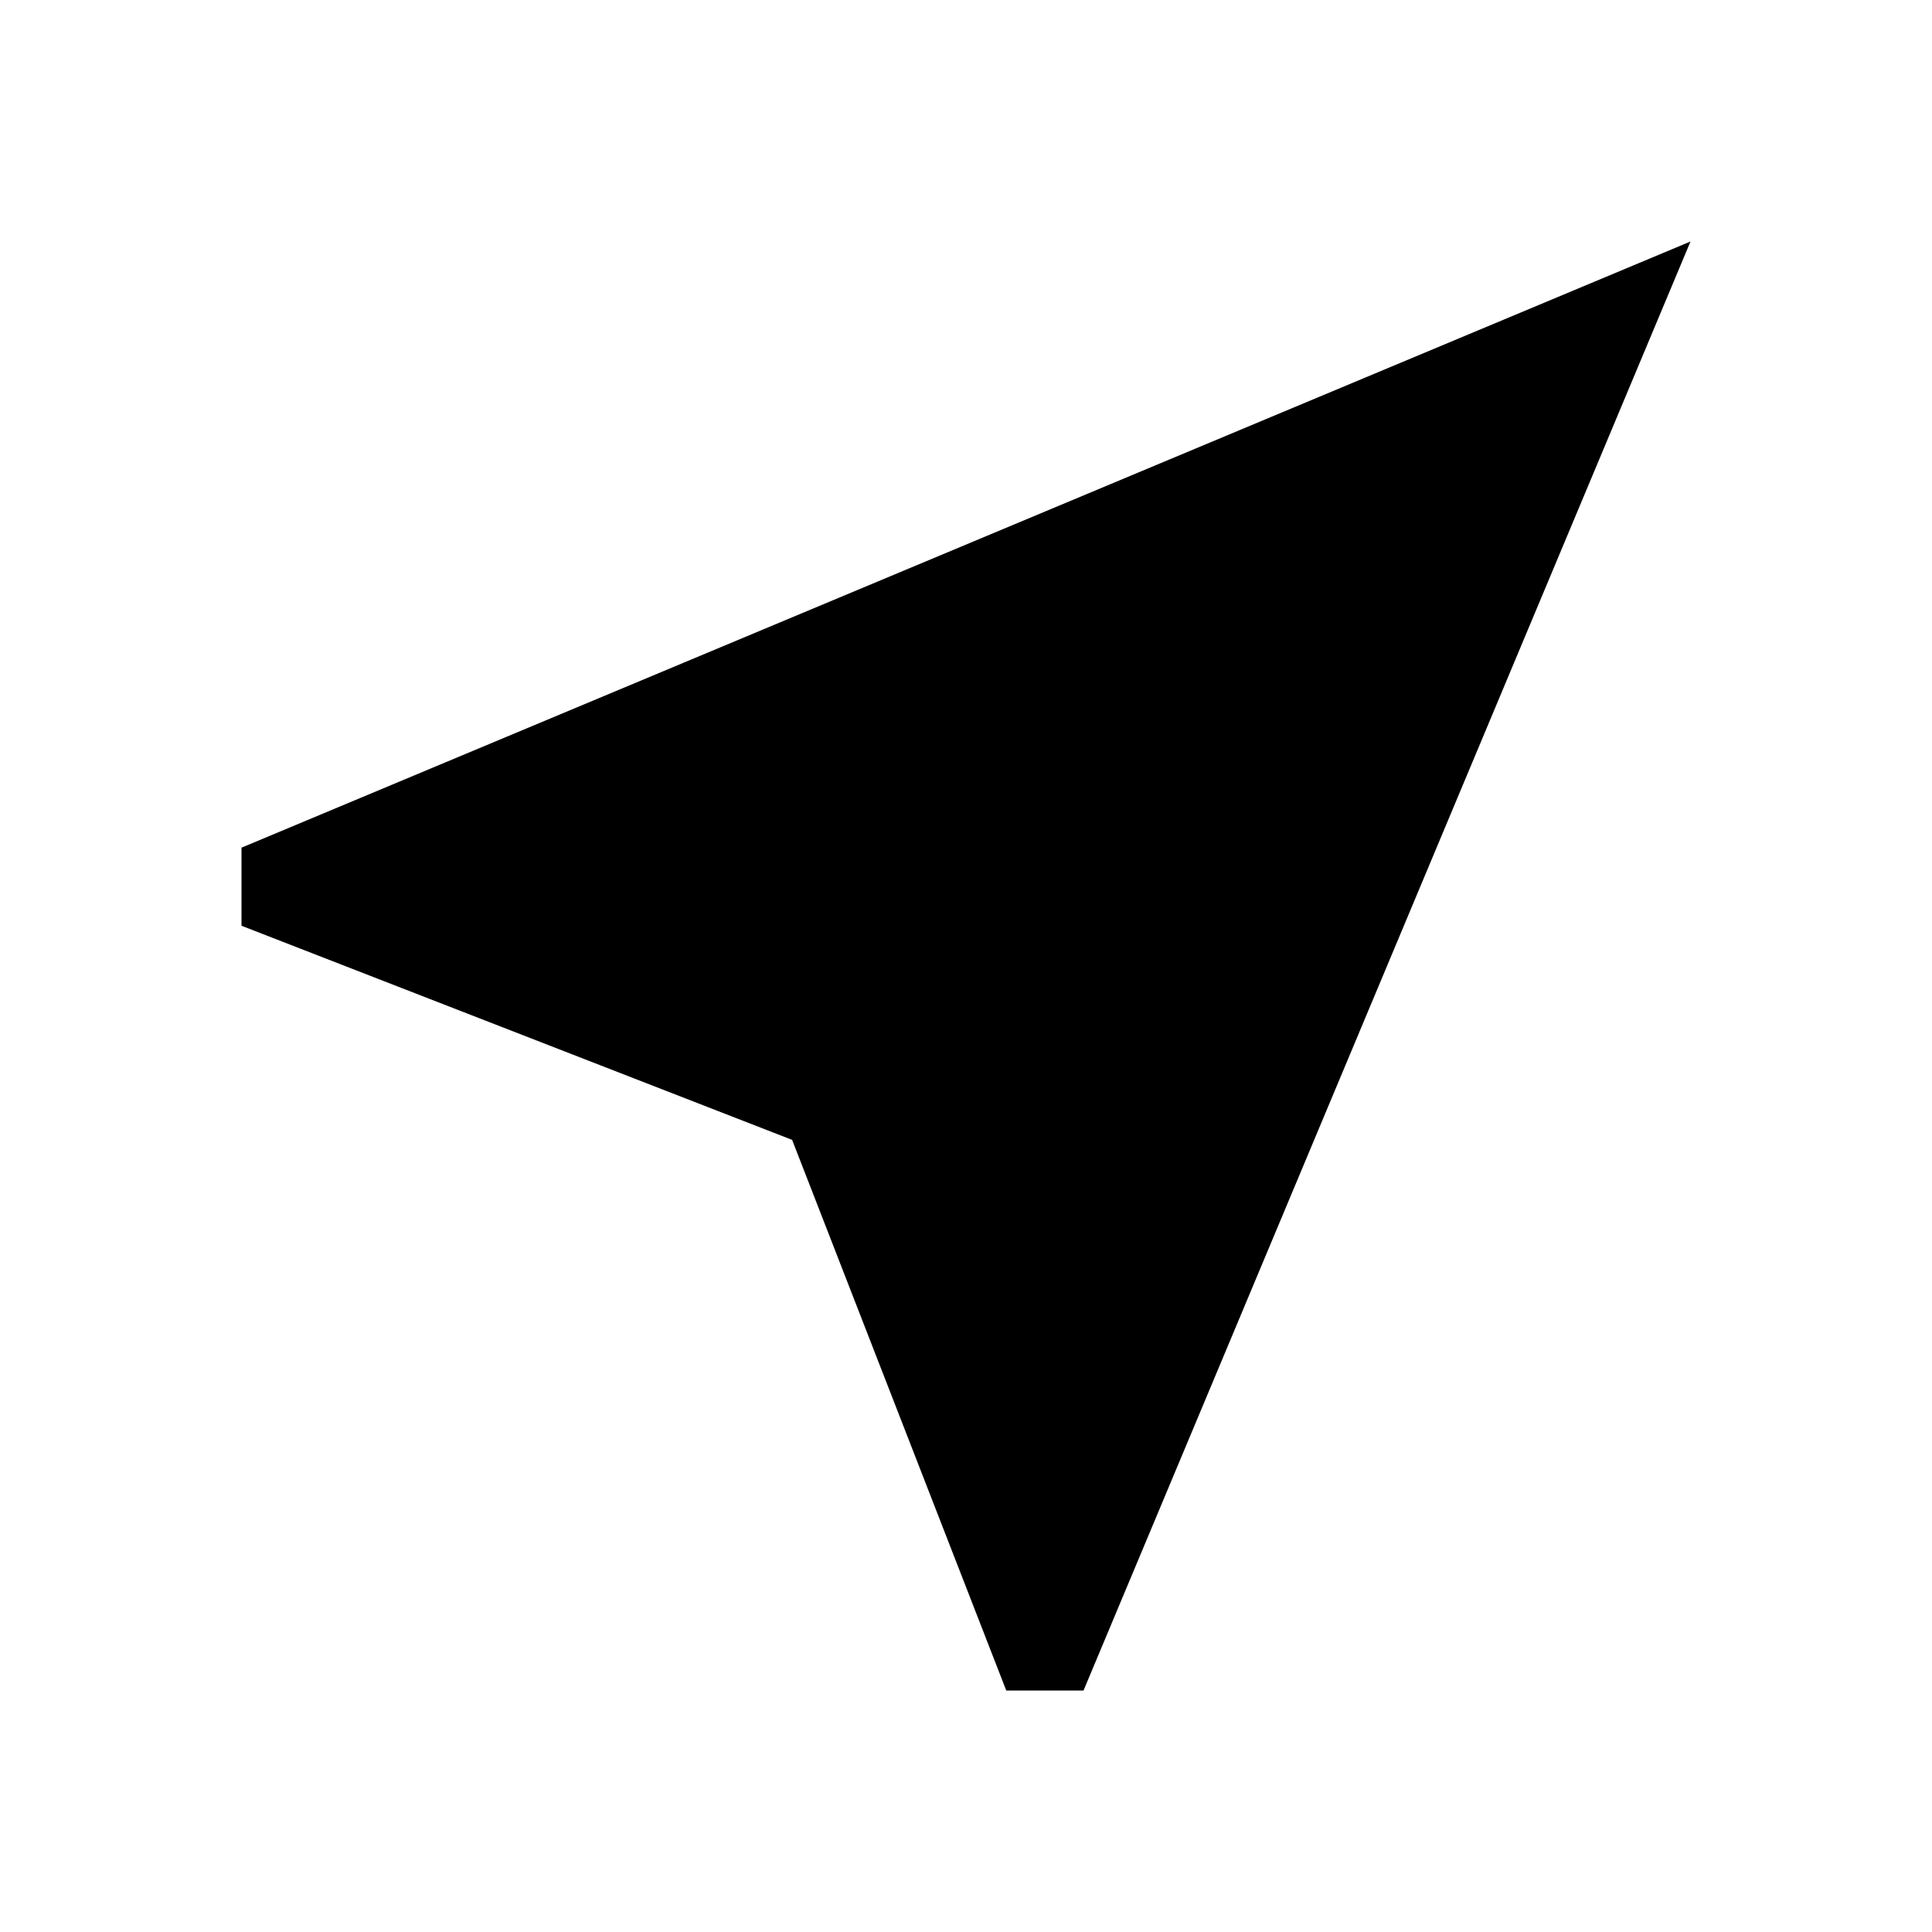 <!-- Generated by IcoMoon.io -->
<svg version="1.1" xmlns="http://www.w3.org/2000/svg" width="24" height="24" viewBox="0 0 24 24">
<title>near-me</title>
<path d="M21 3l-18 7.53v0.97l6.84 2.66 2.66 6.84h0.96l7.54-18z"></path>
</svg>
